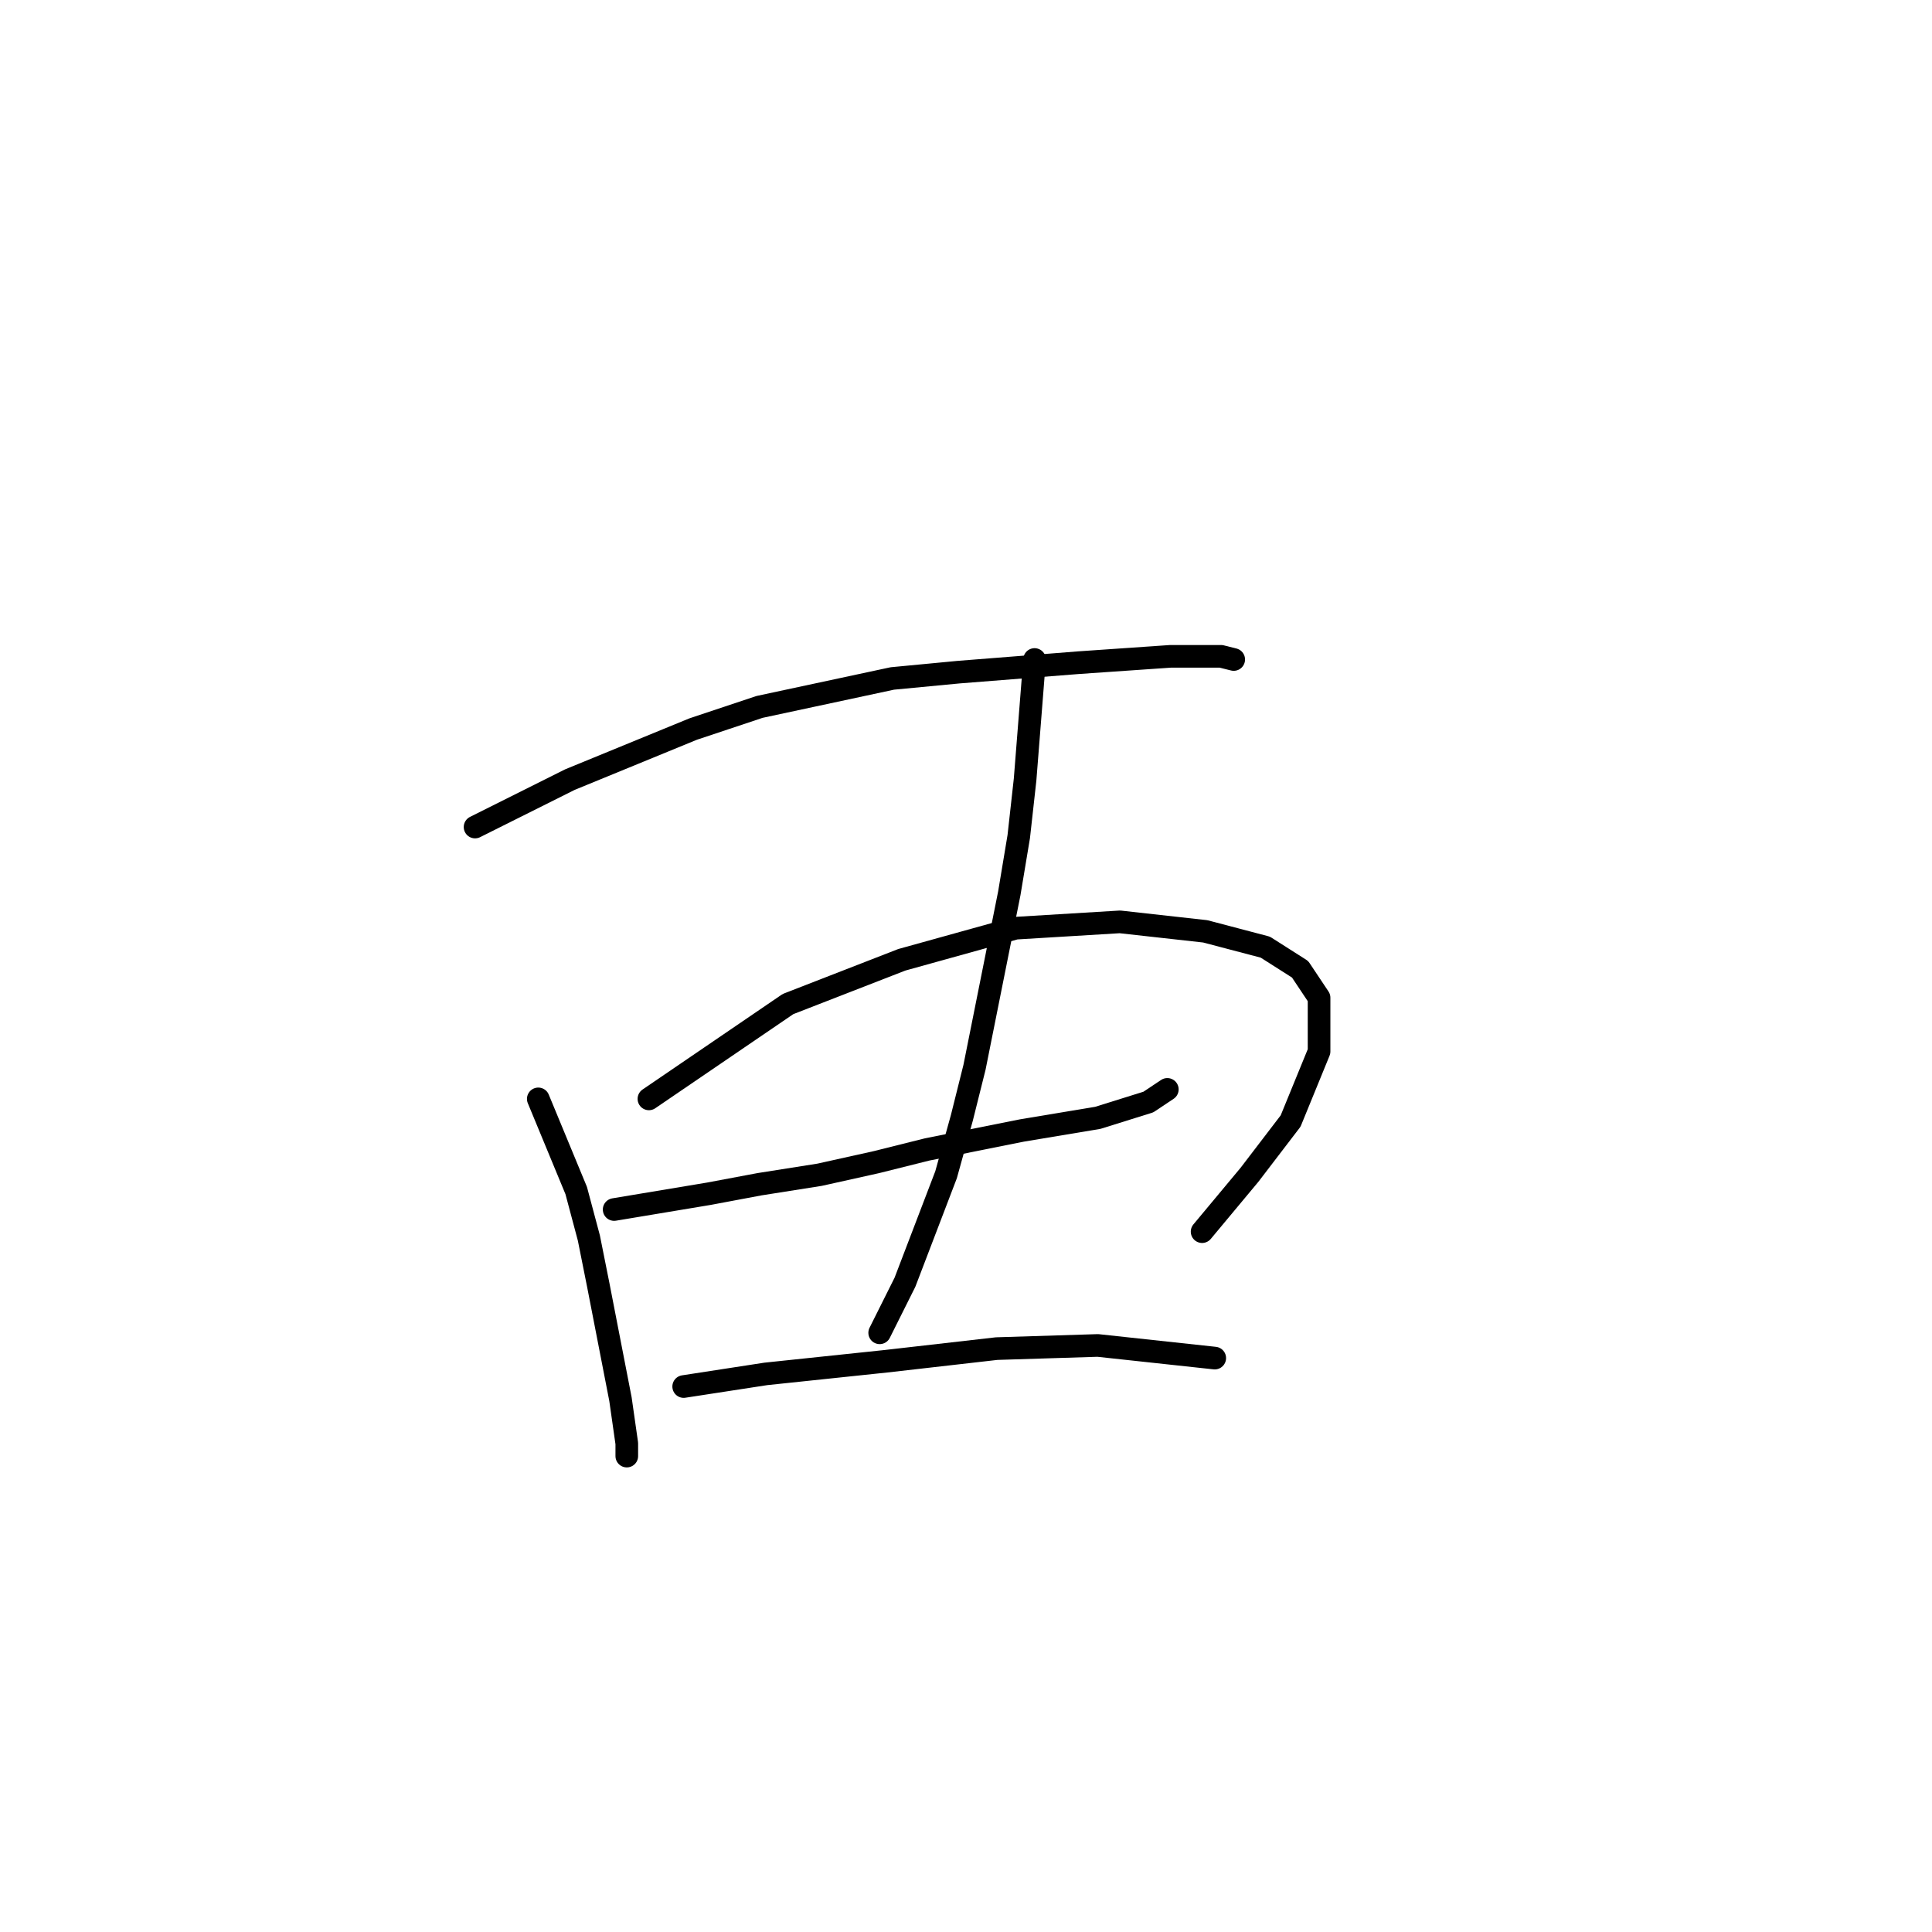 <?xml version="1.0" standalone="no"?>
    <svg width="256" height="256" xmlns="http://www.w3.org/2000/svg" version="1.1">
    <polyline stroke="black" stroke-width="3" stroke-linecap="round" fill="transparent" stroke-linejoin="round" points="62.948 109.586 75.514 103.303 91.849 96.602 100.645 93.67 118.237 89.9 127.033 89.062 142.95 87.806 155.096 86.968 161.798 86.968 163.474 87.387 163.474 87.387 " />
        <polyline stroke="black" stroke-width="3" stroke-linecap="round" fill="transparent" stroke-linejoin="round" points="71.325 145.608 76.351 157.755 78.027 164.038 79.283 170.32 82.215 185.399 83.053 191.263 83.053 192.939 83.053 192.939 " />
        <polyline stroke="black" stroke-width="3" stroke-linecap="round" fill="transparent" stroke-linejoin="round" points="85.985 145.608 104.415 133.042 119.494 127.178 134.572 122.99 148.395 122.152 159.704 123.409 167.662 125.503 172.269 128.435 174.783 132.205 174.783 139.325 171.013 148.54 165.568 155.66 159.285 163.2 159.285 163.2 " />
        <polyline stroke="black" stroke-width="3" stroke-linecap="round" fill="transparent" stroke-linejoin="round" points="81.378 160.268 93.943 158.174 100.645 156.917 108.603 155.66 116.143 153.985 122.844 152.31 135.41 149.796 145.463 148.121 152.164 146.027 154.677 144.351 154.677 144.351 " />
        <polyline stroke="black" stroke-width="3" stroke-linecap="round" fill="transparent" stroke-linejoin="round" points="137.086 87.387 135.829 103.303 134.991 110.843 133.735 118.382 129.127 141.419 127.452 148.121 125.358 155.66 119.912 169.902 116.562 176.603 116.562 176.603 " />
        <polyline stroke="black" stroke-width="3" stroke-linecap="round" fill="transparent" stroke-linejoin="round" points="90.592 183.724 101.483 182.048 117.399 180.373 132.059 178.698 145.463 178.279 160.96 179.954 160.96 179.954 " />
        </svg>